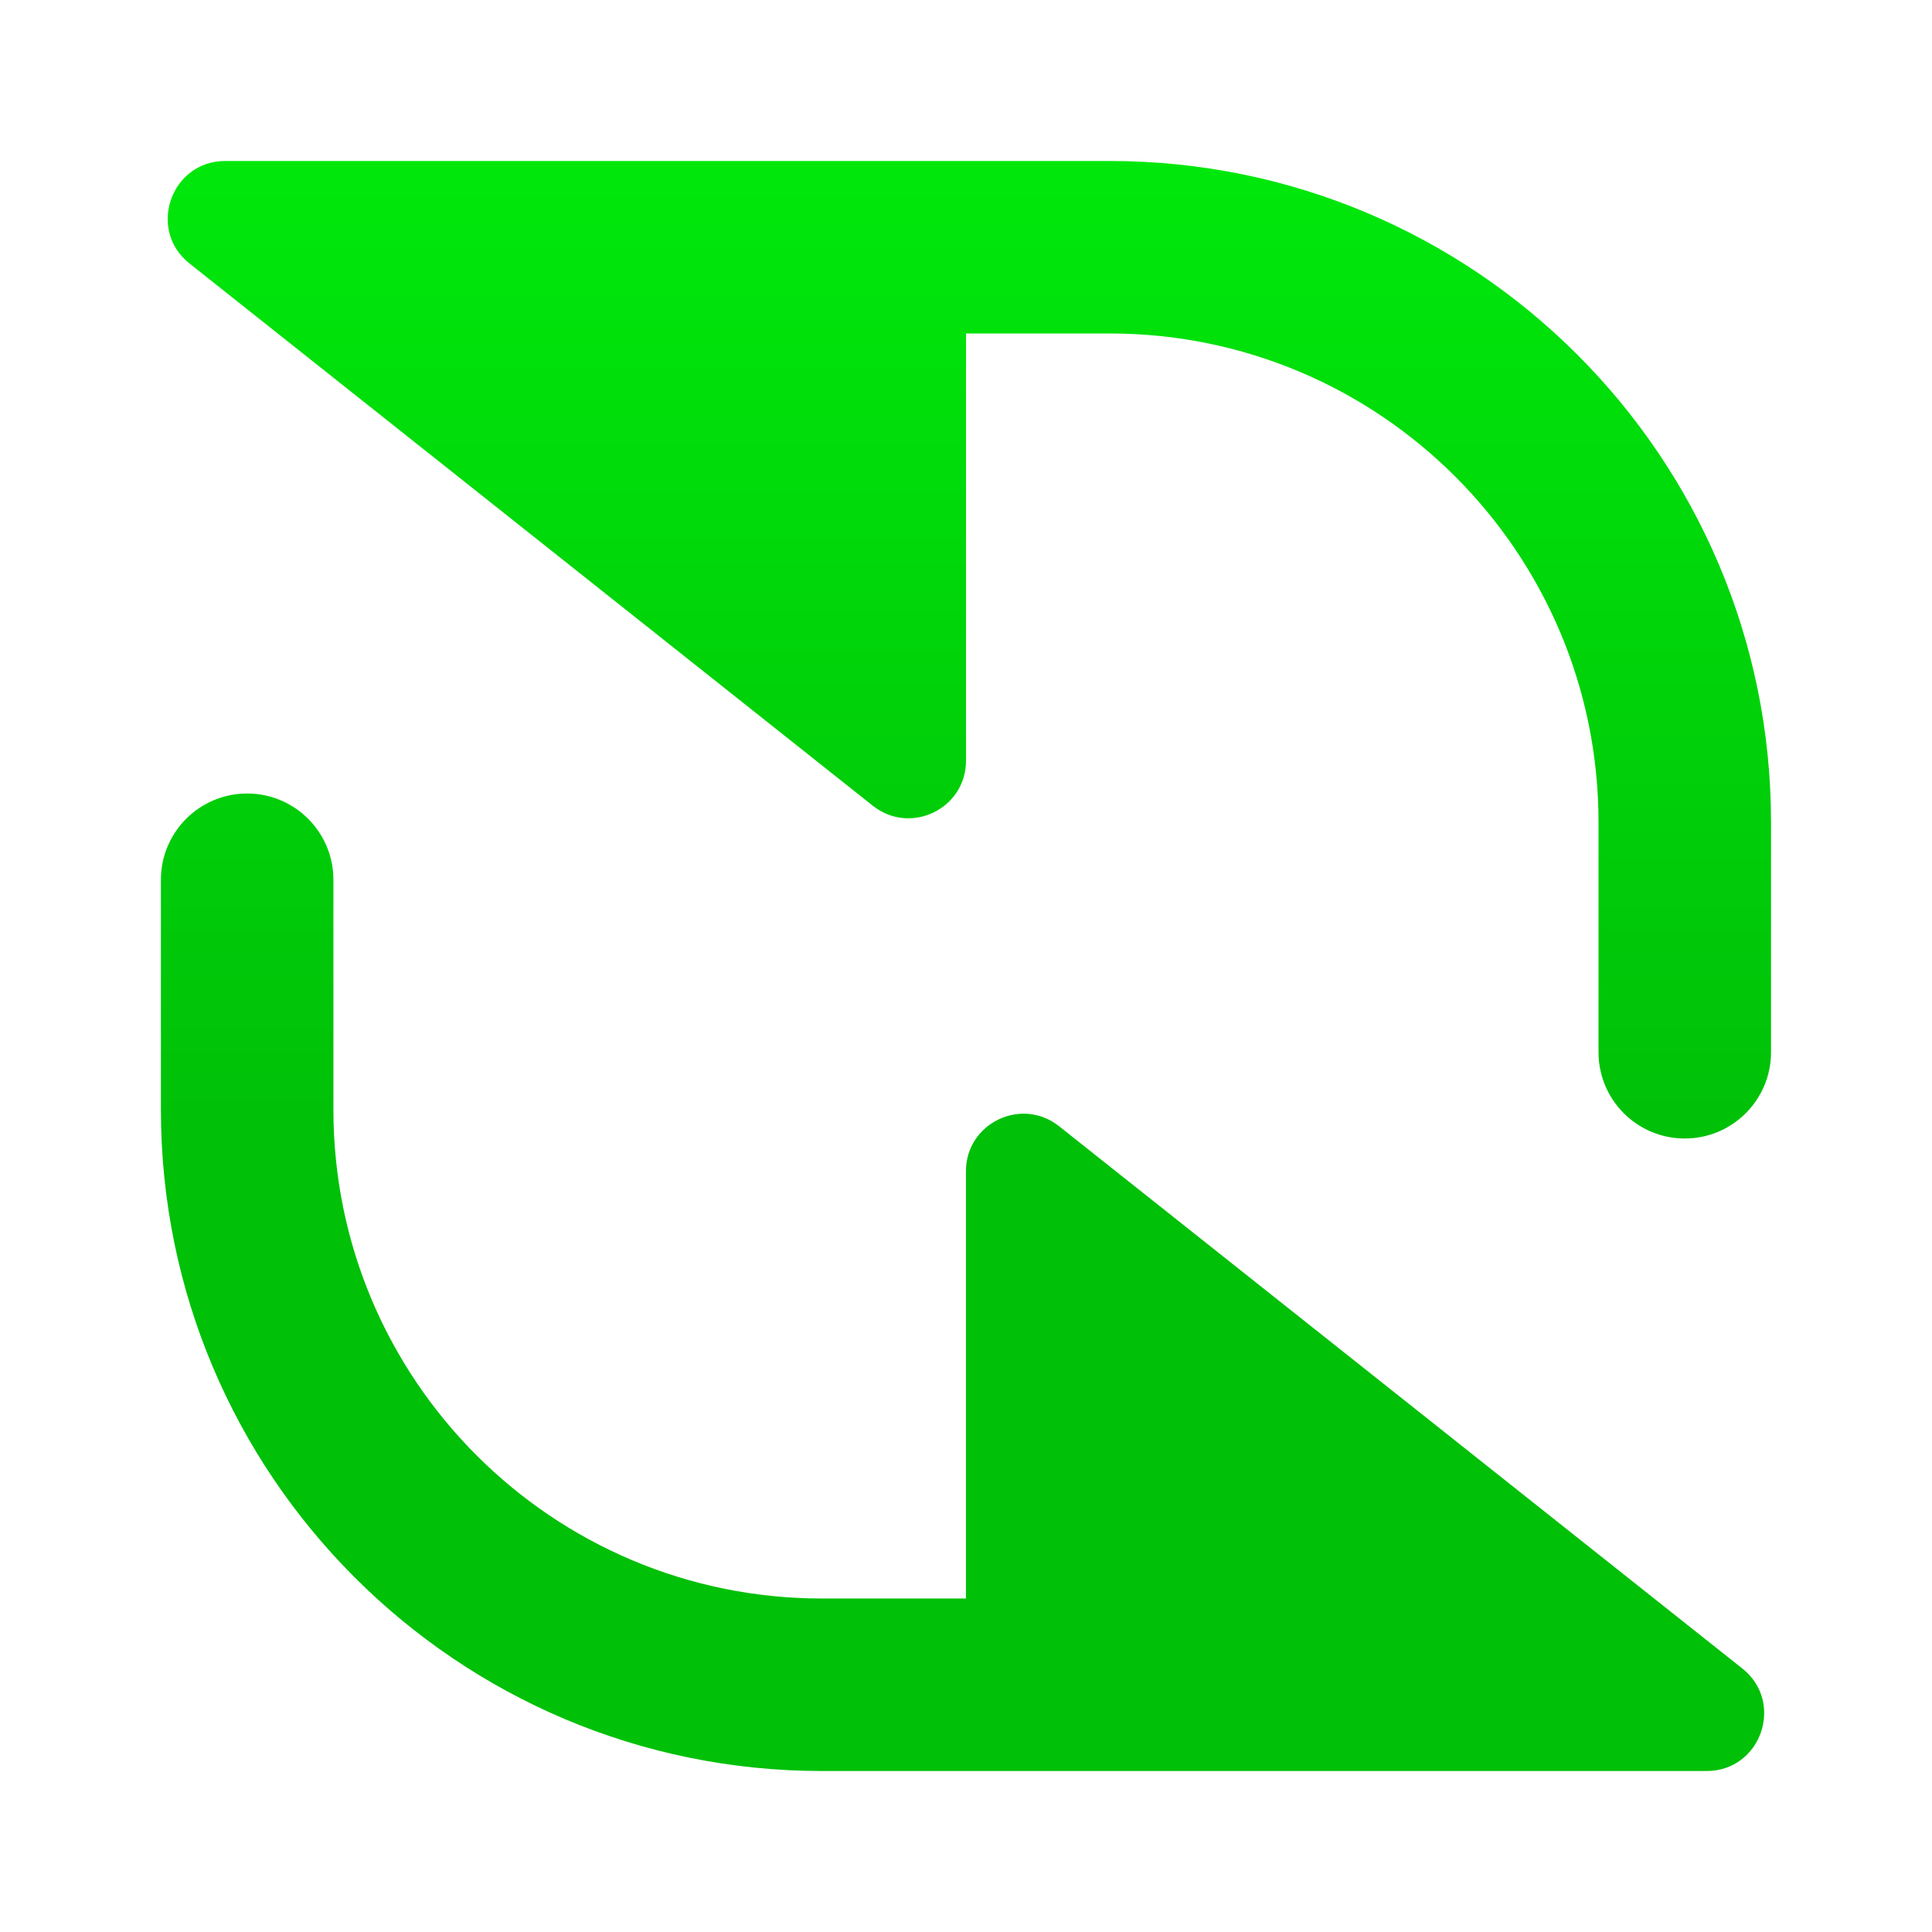 <svg width="28" height="28" viewBox="0 0 28 28" fill="none" xmlns="http://www.w3.org/2000/svg">
<path fill-rule="evenodd" clip-rule="evenodd" d="M16.083 4.833H14V11.025C14 11.722 13.195 12.111 12.649 11.677L2.747 3.819C2.129 3.329 2.476 2.333 3.265 2.333H12.75H14H16.083C21.376 2.333 25.667 6.624 25.667 11.917V15.25C25.667 15.94 25.107 16.5 24.417 16.5C23.726 16.5 23.167 15.94 23.167 15.25V11.917C23.167 8.005 19.995 4.833 16.083 4.833ZM11.915 23.167H13.999V16.975C13.999 16.278 14.804 15.889 15.35 16.323L25.251 24.181C25.869 24.671 25.523 25.667 24.733 25.667H15.249H13.999H11.915C6.623 25.667 2.332 21.376 2.332 16.083V12.75C2.332 12.06 2.892 11.5 3.582 11.5C4.272 11.5 4.832 12.06 4.832 12.75V16.083C4.832 19.995 8.003 23.167 11.915 23.167Z" fill="url(#paint0_linear_4274_473)"/>
<defs>
<linearGradient id="paint0_linear_4274_473" x1="14.048" y1="2.333" x2="14.048" y2="16.5" gradientUnits="userSpaceOnUse">
<stop stop-color="#00E80B"/>
<stop offset="1" stop-color="#00C008"/>
</linearGradient>
</defs>
</svg>
